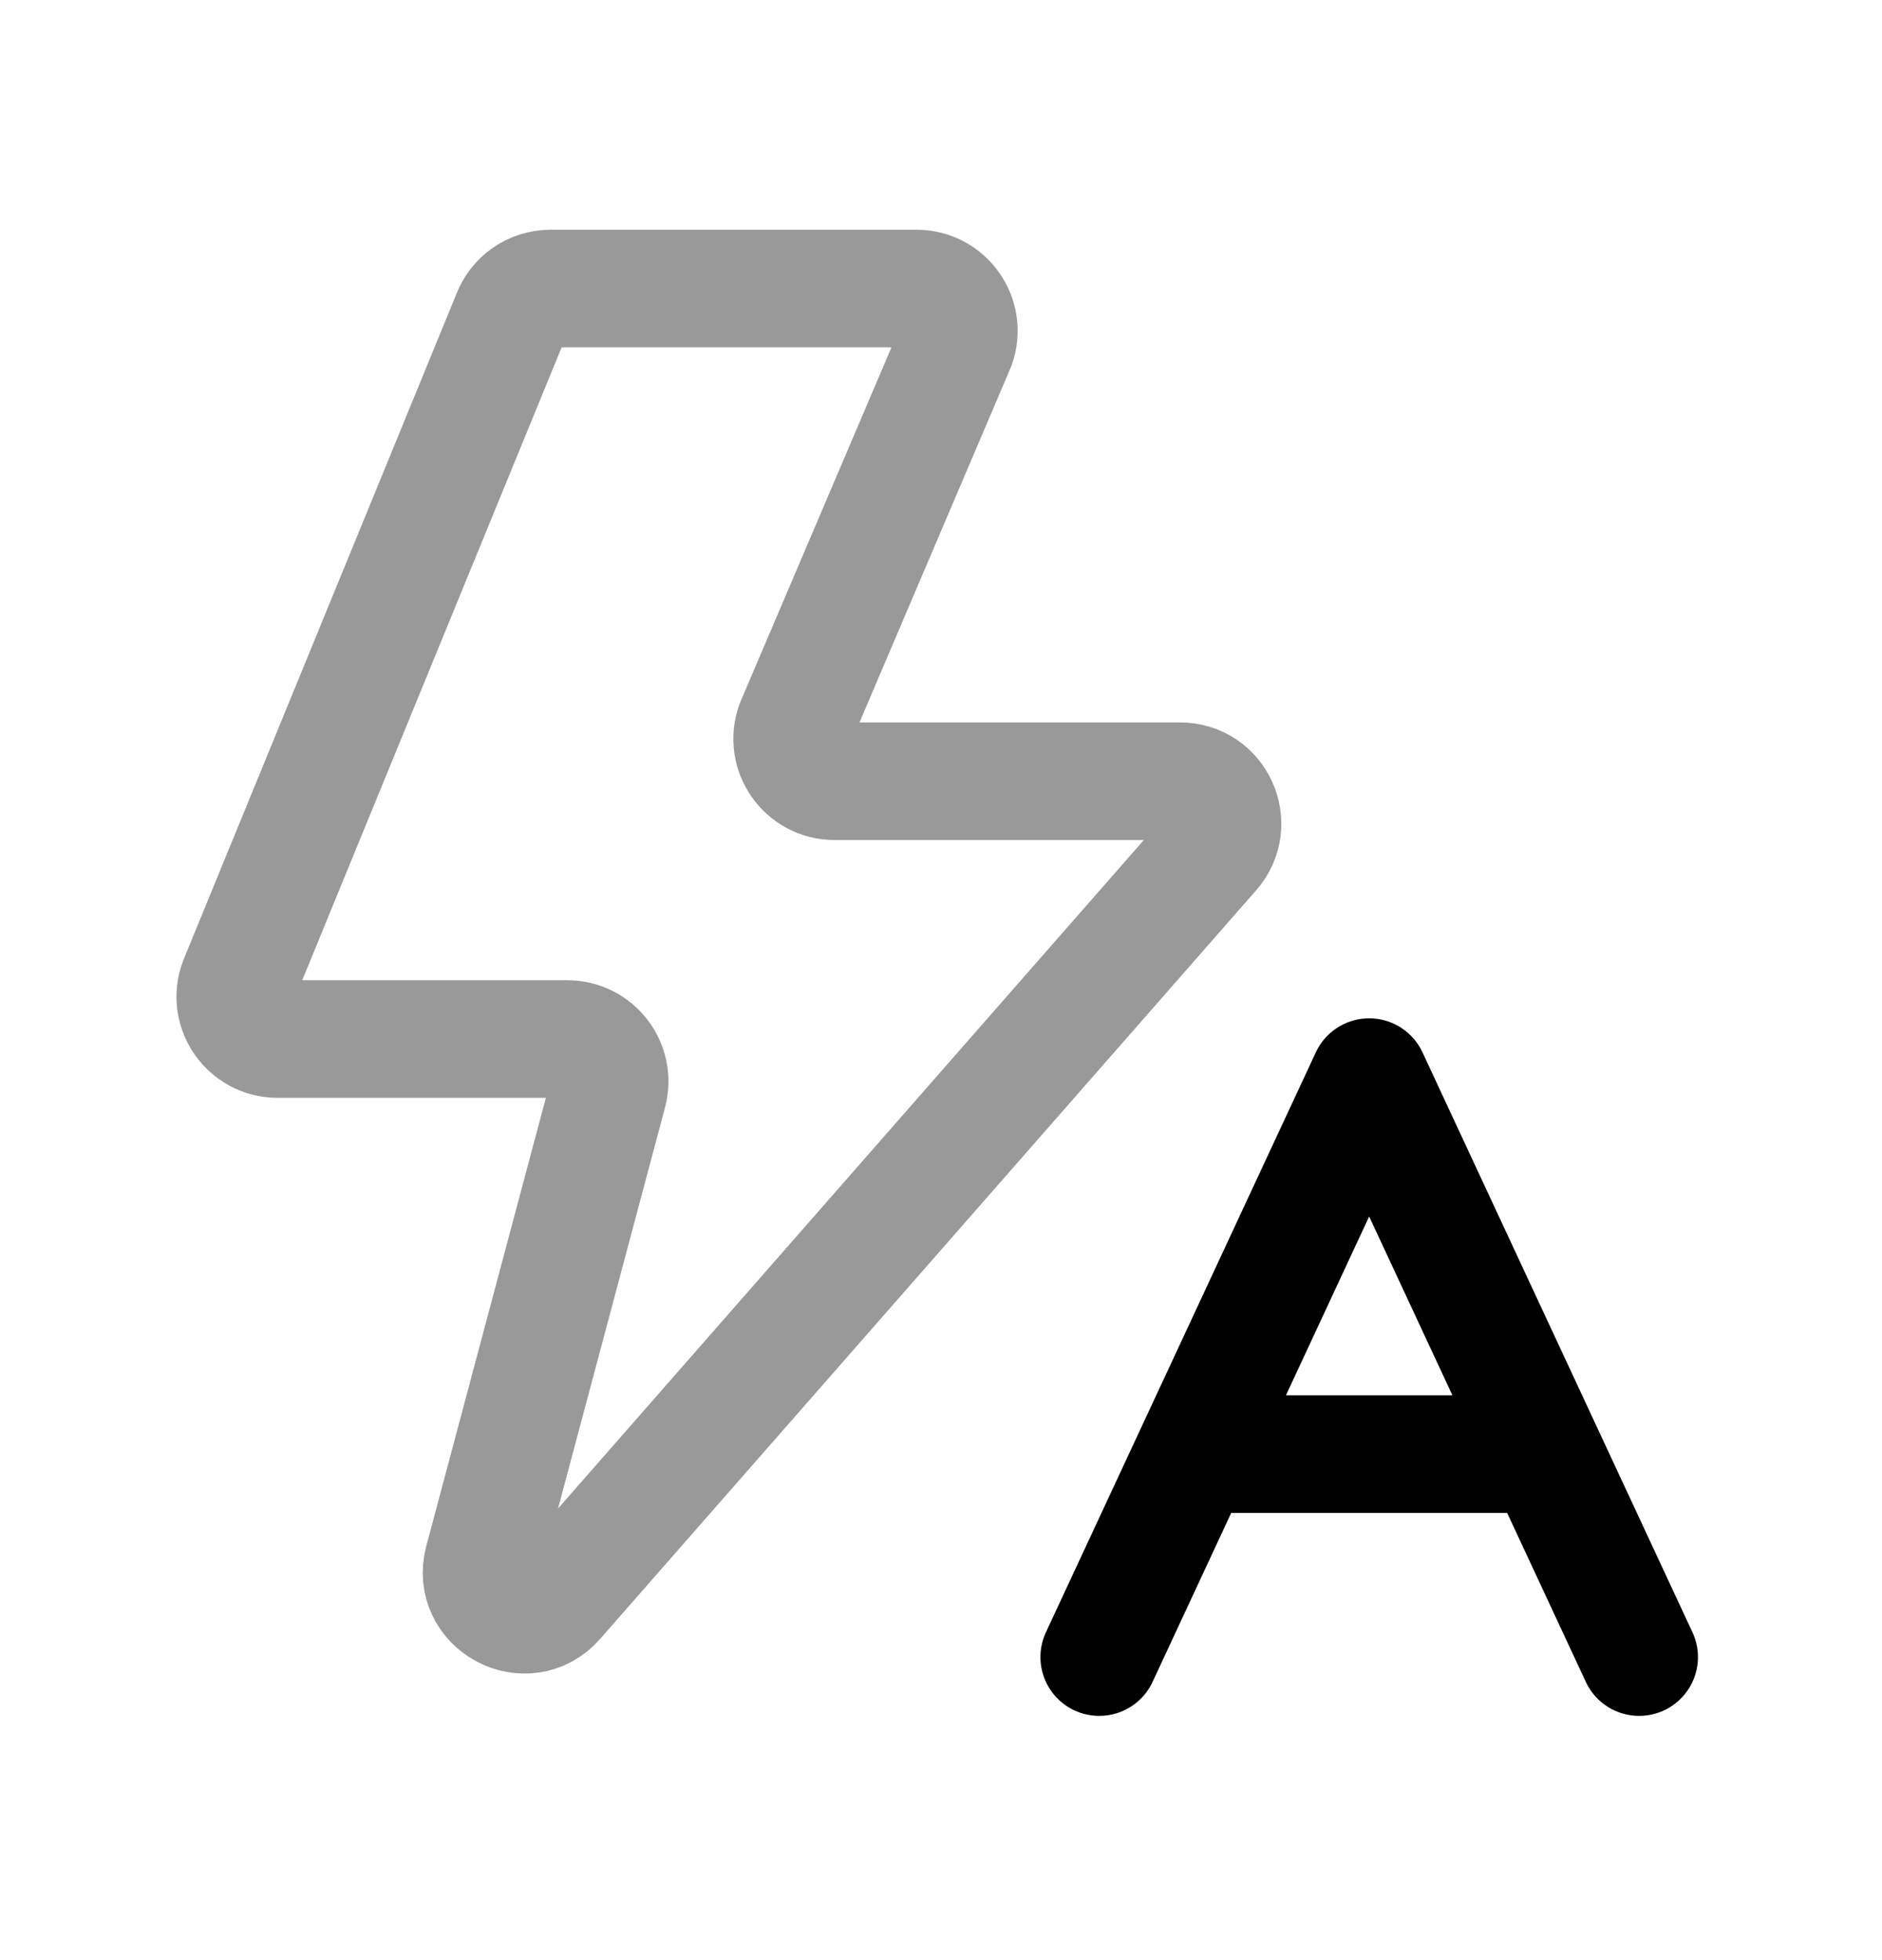 <svg width="24" height="25" viewBox="0 0 24 25" fill="none" xmlns="http://www.w3.org/2000/svg">
<path opacity="0.4" d="M3.034 12.526L6.514 4.034C6.592 3.821 6.794 3.68 7.021 3.68H11.687C12.06 3.68 12.321 4.049 12.196 4.401L10.133 9.243C10.009 9.595 10.27 9.964 10.643 9.964H15.048C15.513 9.964 15.761 10.511 15.455 10.861L7.09 20.408C6.714 20.838 6.014 20.465 6.161 19.912L7.756 13.932C7.847 13.589 7.589 13.252 7.233 13.252H3.541C3.165 13.252 2.904 12.879 3.034 12.526Z" stroke="black" stroke-width="1.5" stroke-linecap="round" stroke-linejoin="round"/>
<path d="M14.018 21.135L17.46 13.738L20.903 21.135M15.272 18.546H19.648" stroke="black" stroke-width="1.5" stroke-linecap="round" stroke-linejoin="round"/>
</svg>